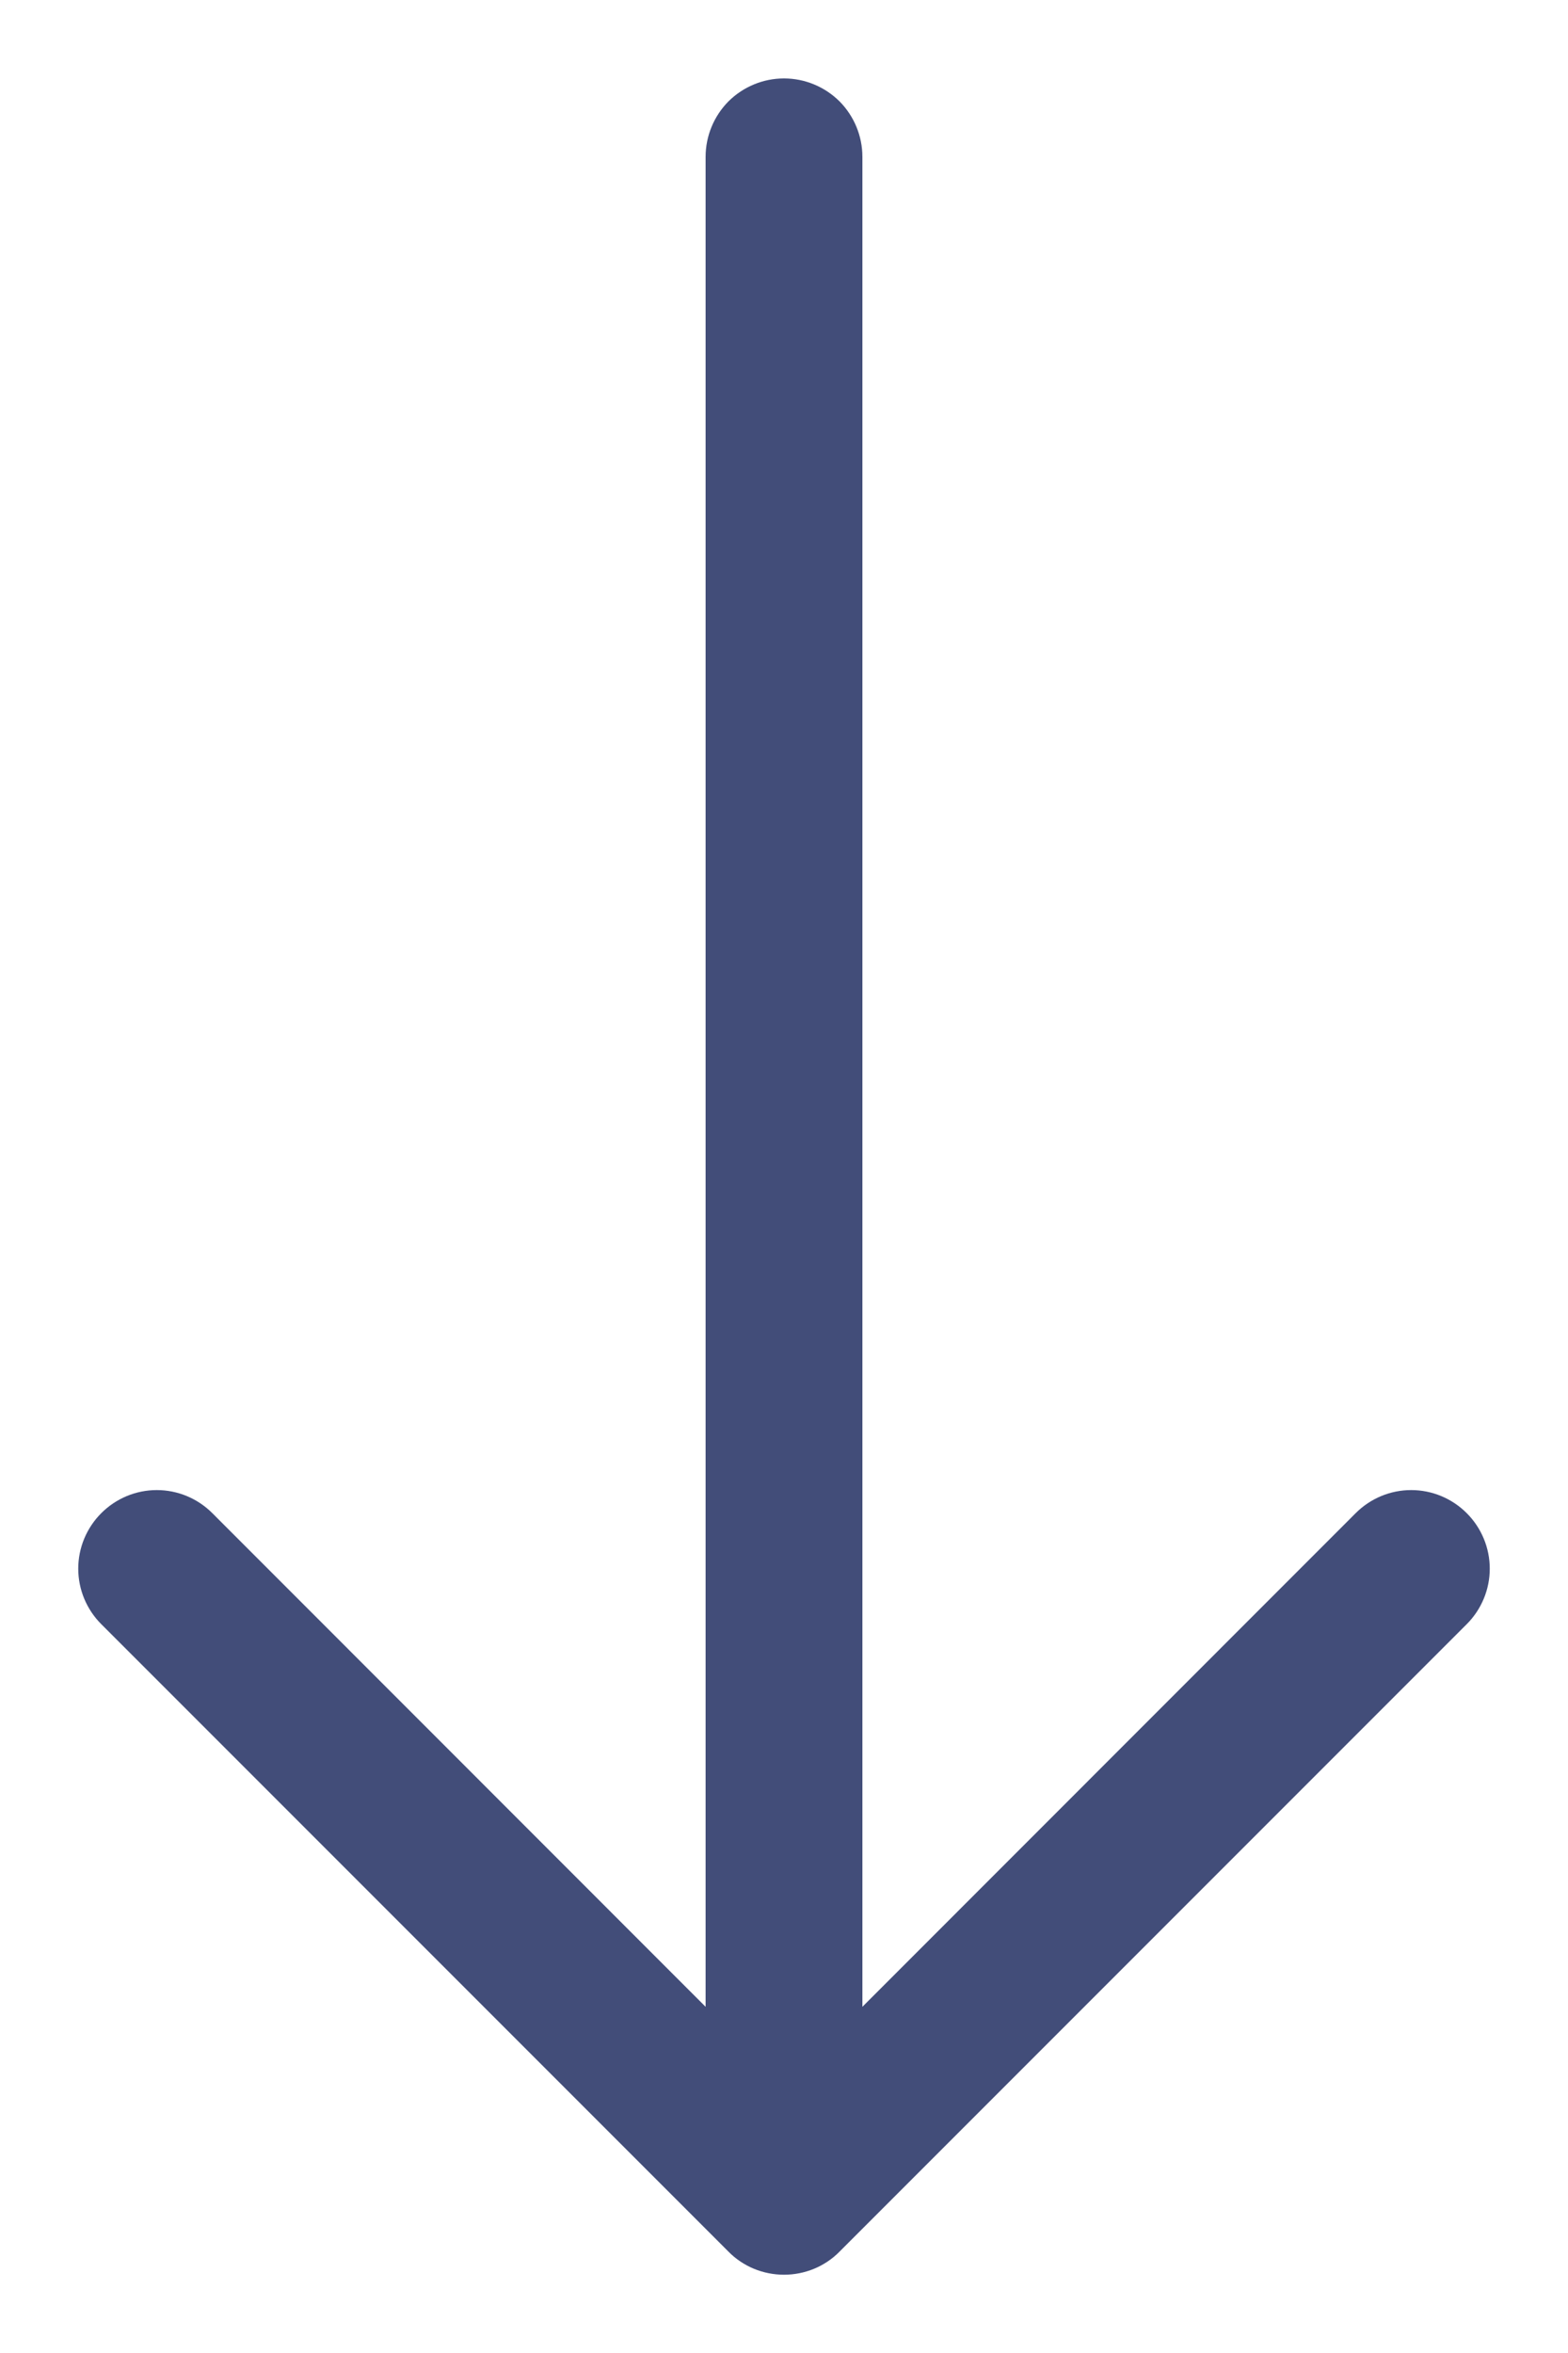 <svg width="10" height="15" viewBox="0 0 10 15" fill="none" xmlns="http://www.w3.org/2000/svg">
<path fill-rule="evenodd" clip-rule="evenodd" d="M5 0.5C5.133 0.5 5.26 0.553 5.354 0.646C5.447 0.74 5.5 0.867 5.5 1V12.793L8.646 9.646C8.74 9.552 8.867 9.499 9 9.499C9.133 9.499 9.26 9.552 9.354 9.646C9.448 9.74 9.501 9.867 9.501 10C9.501 10.133 9.448 10.26 9.354 10.354L5.354 14.354C5.308 14.401 5.252 14.438 5.192 14.463C5.131 14.488 5.066 14.501 5 14.501C4.934 14.501 4.869 14.488 4.808 14.463C4.748 14.438 4.692 14.401 4.646 14.354L0.646 10.354C0.552 10.26 0.499 10.133 0.499 10C0.499 9.867 0.552 9.74 0.646 9.646C0.74 9.552 0.867 9.499 1 9.499C1.133 9.499 1.26 9.552 1.354 9.646L4.5 12.793V1C4.5 0.867 4.553 0.74 4.646 0.646C4.74 0.553 4.867 0.5 5 0.5Z" fill="#424D79"/>
</svg>
